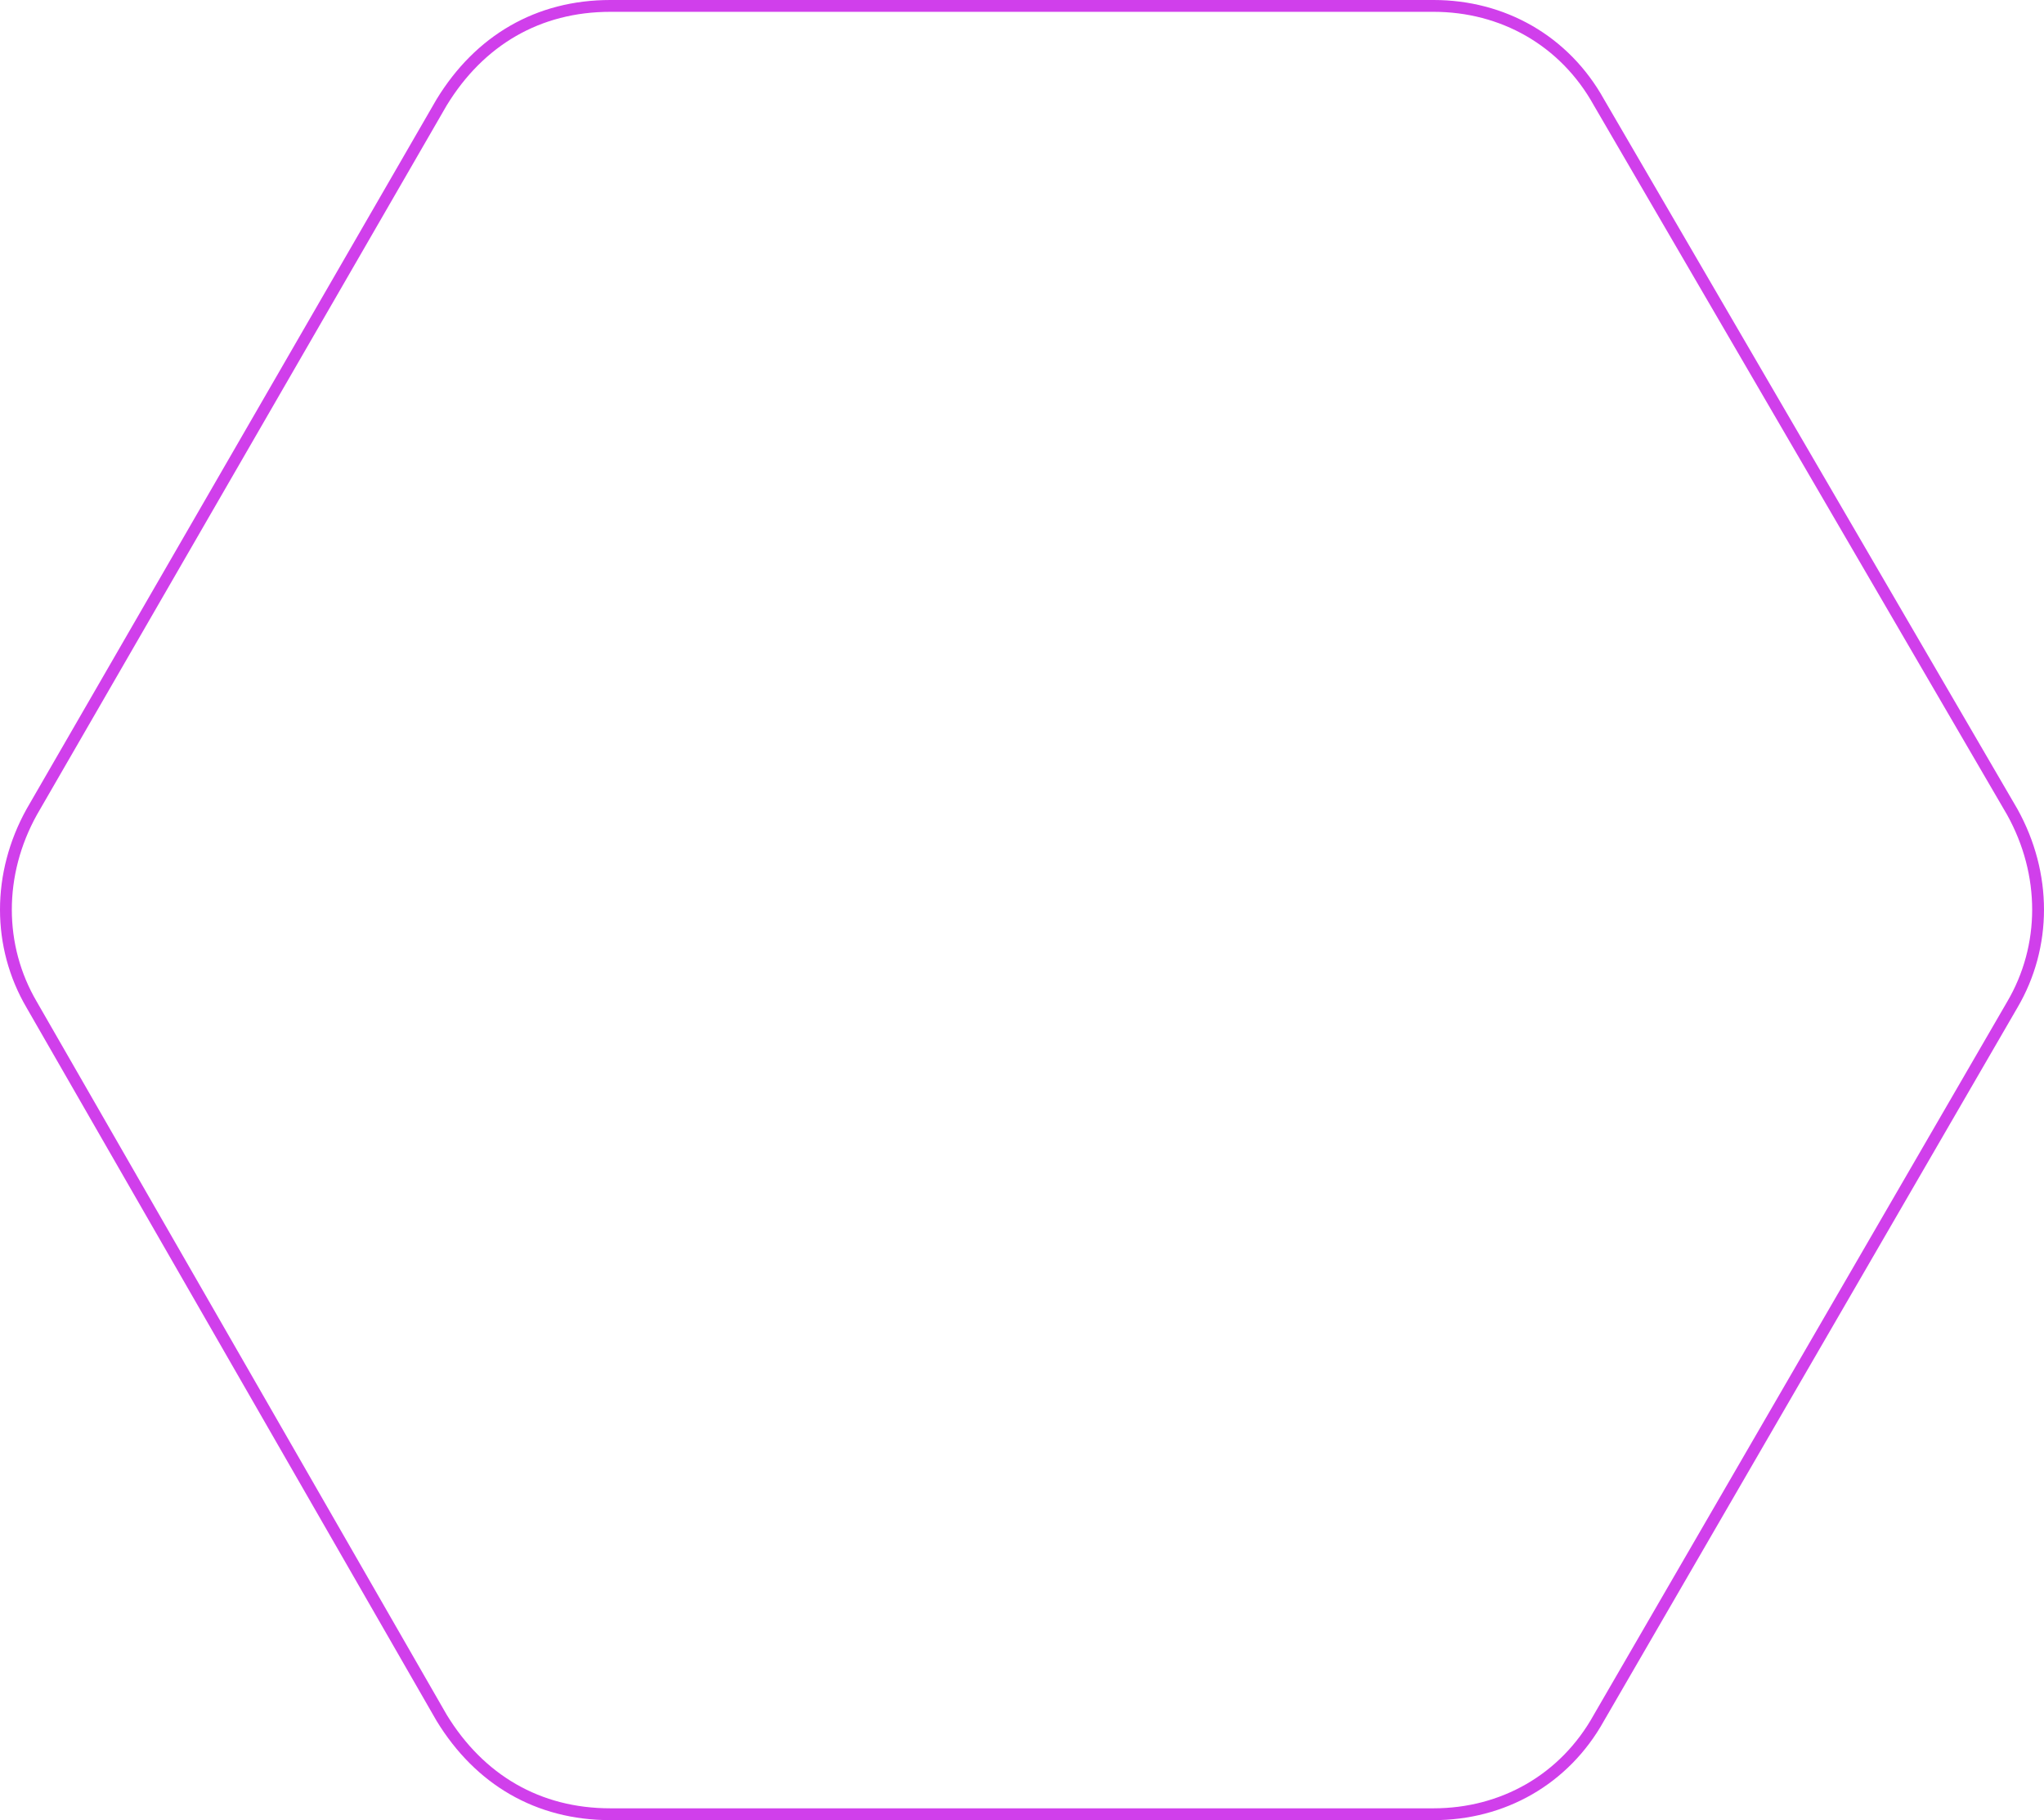 <?xml version="1.0" encoding="utf-8"?>
<!-- Generator: Adobe Illustrator 16.0.0, SVG Export Plug-In . SVG Version: 6.00 Build 0)  -->
<!DOCTYPE svg PUBLIC "-//W3C//DTD SVG 1.1//EN" "http://www.w3.org/Graphics/SVG/1.1/DTD/svg11.dtd">
<svg version="1.1" id="Layer_1" xmlns="http://www.w3.org/2000/svg" xmlns:xlink="http://www.w3.org/1999/xlink" x="0px" y="0px"
	 width="172.854px" height="153.921px" viewBox="0 0 172.854 153.921" enable-background="new 0 0 172.854 153.921"
	 xml:space="preserve">
<path fill="none" stroke="#D03FEB" stroke-miterlimit="10" d="M170.169,68.659L135.216,8.656c-2.912-5.244-8.155-8.156-13.982-8.156
	H51.619c-6.117,0-11.068,2.912-14.272,8.156L2.684,68.659c-2.912,5.243-2.912,11.359,0,16.313l34.662,60.293
	c3.204,5.244,8.155,8.156,14.272,8.156h69.614c5.827,0,11.07-2.912,13.982-8.156l34.953-60.293
	C173.082,80.019,173.082,73.902,170.169,68.659z"/>
</svg>

